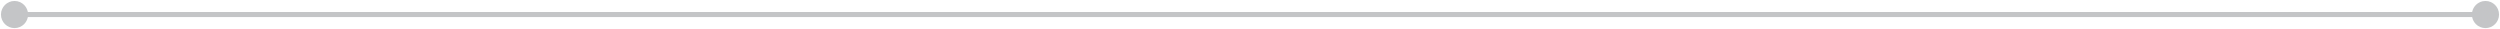 <svg width="344" height="4" viewBox="0 0 344 4" fill="none" xmlns="http://www.w3.org/2000/svg">
<path d="M0.133 2C0.133 3.031 0.969 3.867 2 3.867C3.031 3.867 3.867 3.031 3.867 2C3.867 0.969 3.031 0.133 2 0.133C0.969 0.133 0.133 0.969 0.133 2ZM340.133 2C340.133 3.031 340.969 3.867 342 3.867C343.031 3.867 343.867 3.031 343.867 2C343.867 0.969 343.031 0.133 342 0.133C340.969 0.133 340.133 0.969 340.133 2ZM2 2.35L342 2.35L342 1.65L2 1.65L2 2.35Z" fill="#151821" fill-opacity="0.25"/>
</svg>
